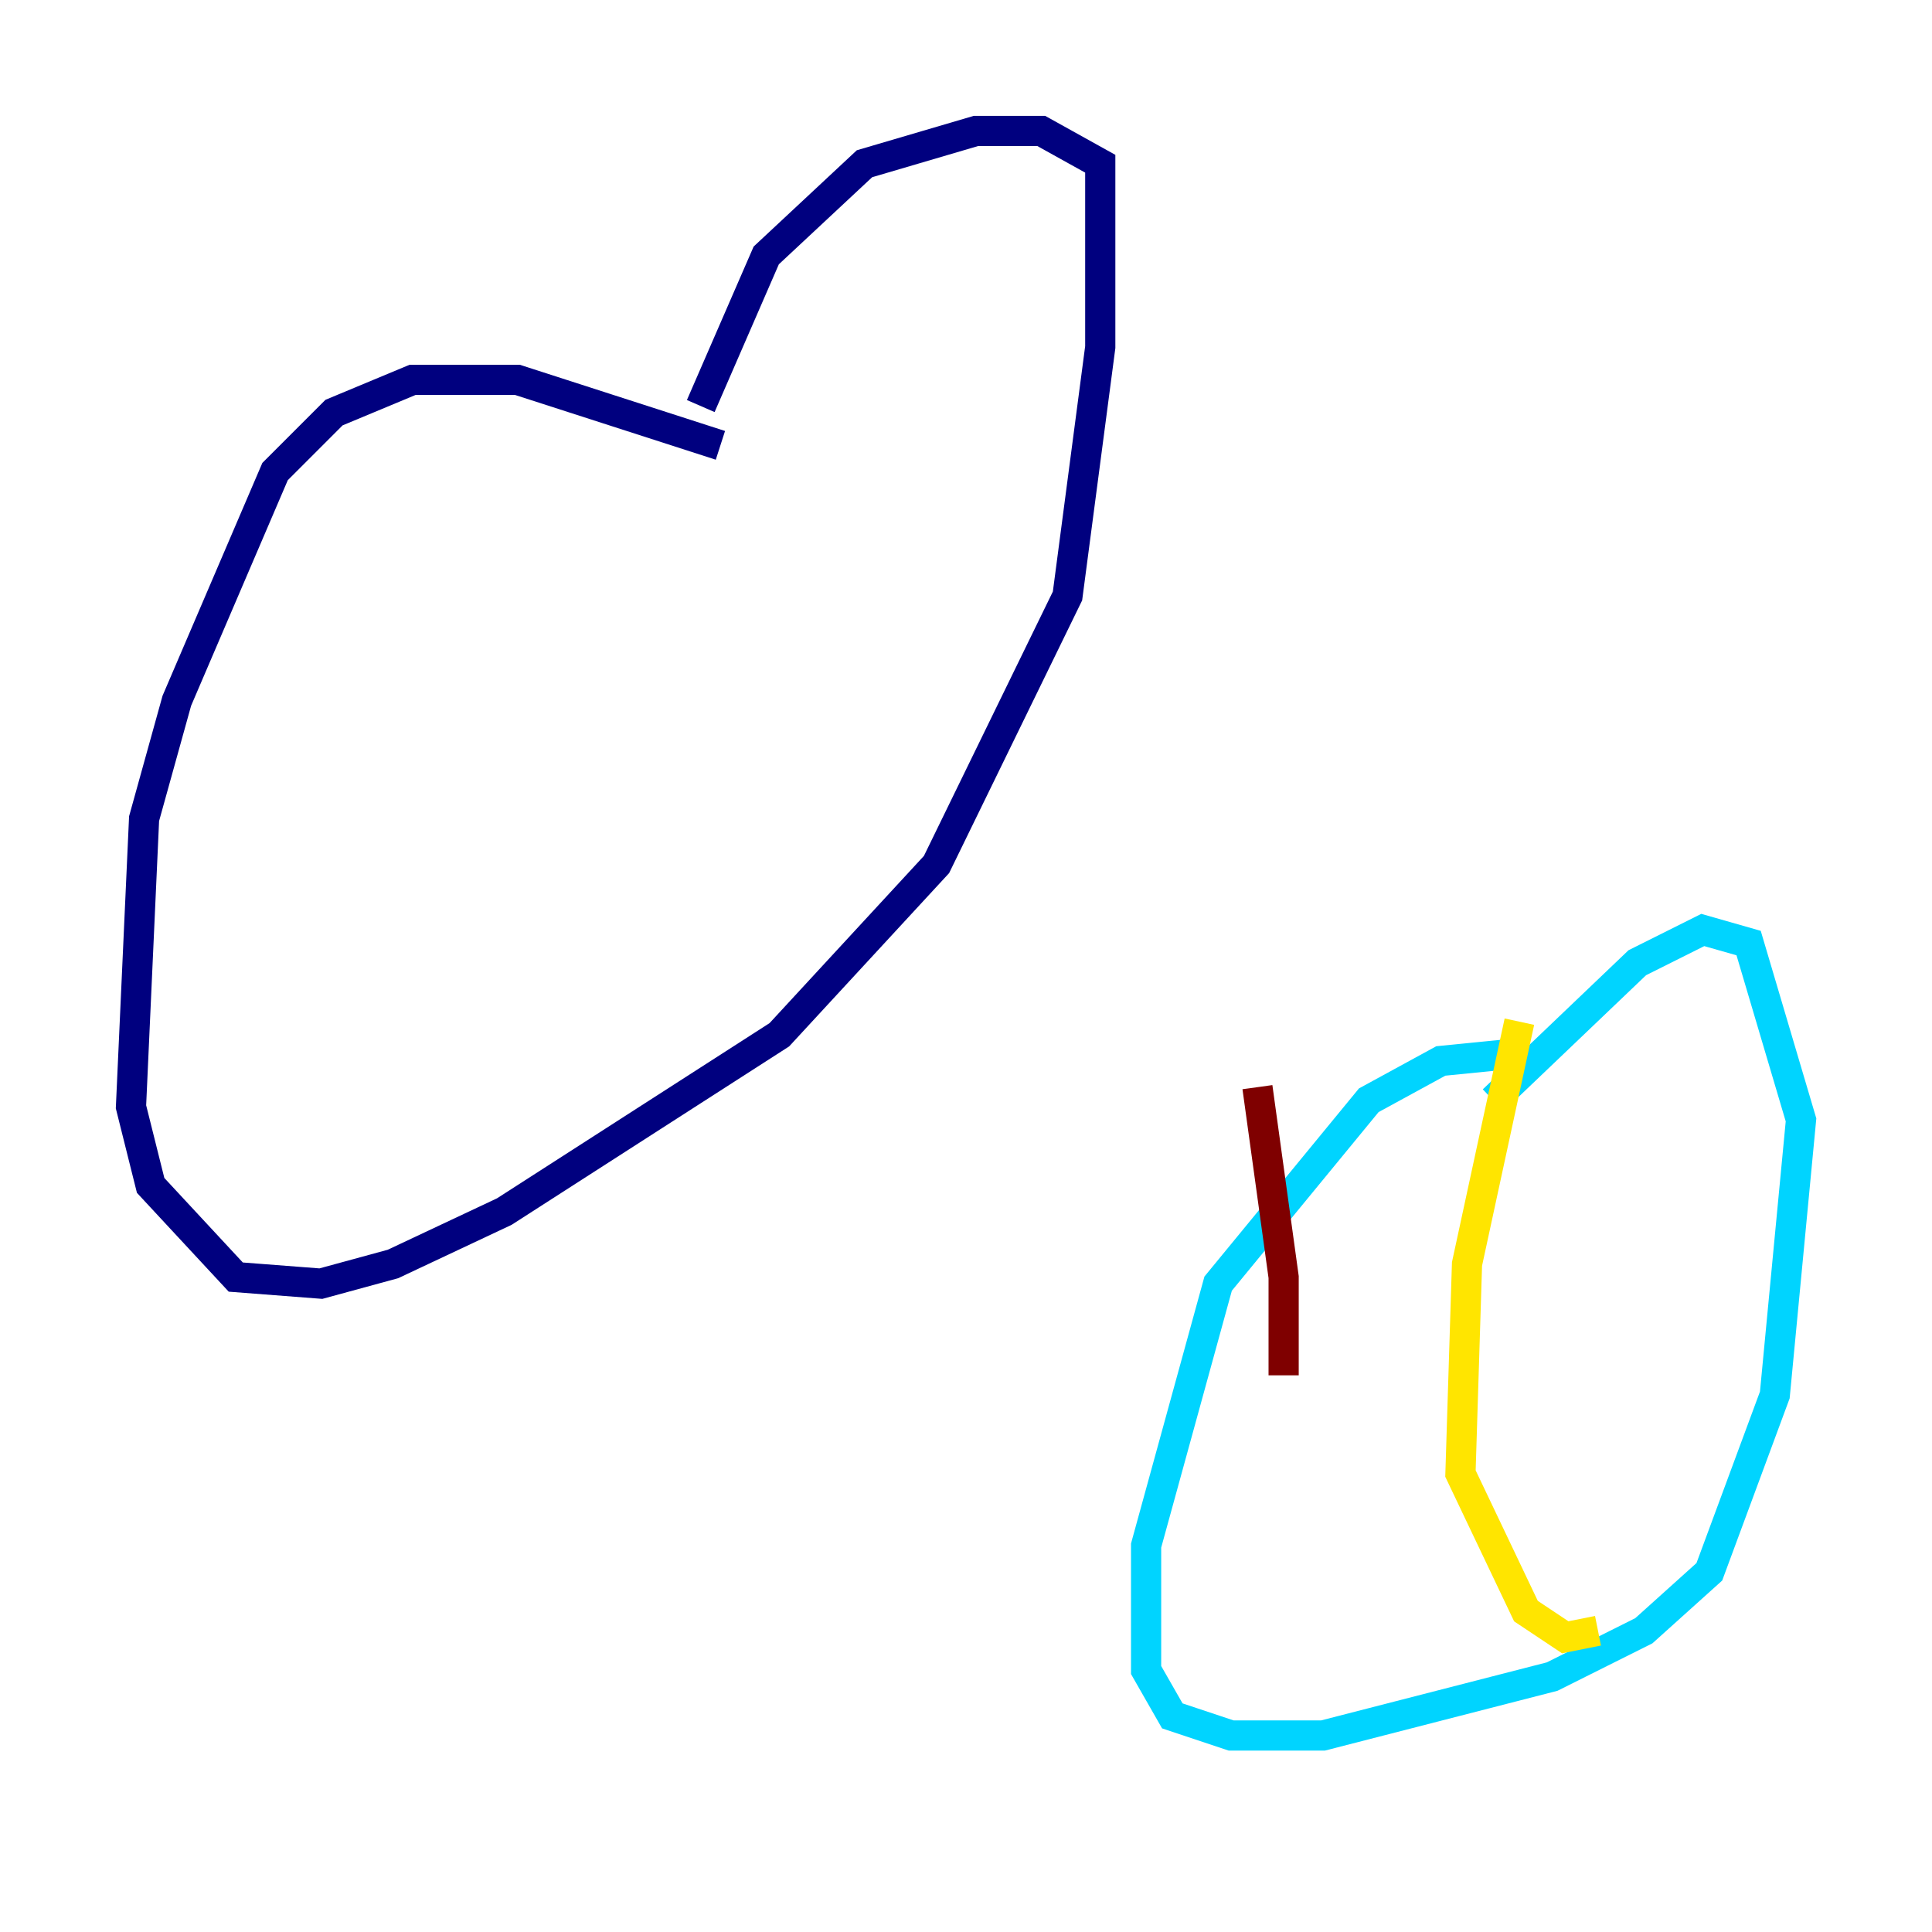 <?xml version="1.0" encoding="utf-8" ?>
<svg baseProfile="tiny" height="128" version="1.2" viewBox="0,0,128,128" width="128" xmlns="http://www.w3.org/2000/svg" xmlns:ev="http://www.w3.org/2001/xml-events" xmlns:xlink="http://www.w3.org/1999/xlink"><defs /><polyline fill="none" points="47.729,29.505 34.278,25.166 27.336,25.166 22.129,27.336 18.224,31.241 11.715,46.427 9.546,54.237 8.678,73.329 9.98,78.536 15.62,84.61 21.261,85.044 26.034,83.742 33.41,80.271 51.634,68.556 62.047,57.275 70.725,39.485 72.895,22.997 72.895,10.848 68.99,8.678 64.651,8.678 57.275,10.848 50.766,16.922 46.427,26.902" stroke="#00007f" stroke-width="2" /><polyline fill="none" points="99.797,69.858 95.458,70.291 90.685,72.895 80.705,85.044 75.932,102.4 75.932,110.644 77.668,113.681 81.573,114.983 87.647,114.983 102.834,111.078 108.909,108.041 113.248,104.136 117.586,92.42 119.322,74.197 115.851,62.481 112.814,61.614 108.475,63.783 98.929,72.895" stroke="#00d4ff" stroke-width="2" /><polyline fill="none" points="100.664,67.688 97.193,83.742 96.759,97.627 101.098,106.739 103.702,108.475 105.871,108.041" stroke="#ffe500" stroke-width="2" /><polyline fill="none" points="83.308,72.027 85.044,84.61 85.044,91.119" stroke="#7f0000" stroke-width="2" /></svg>